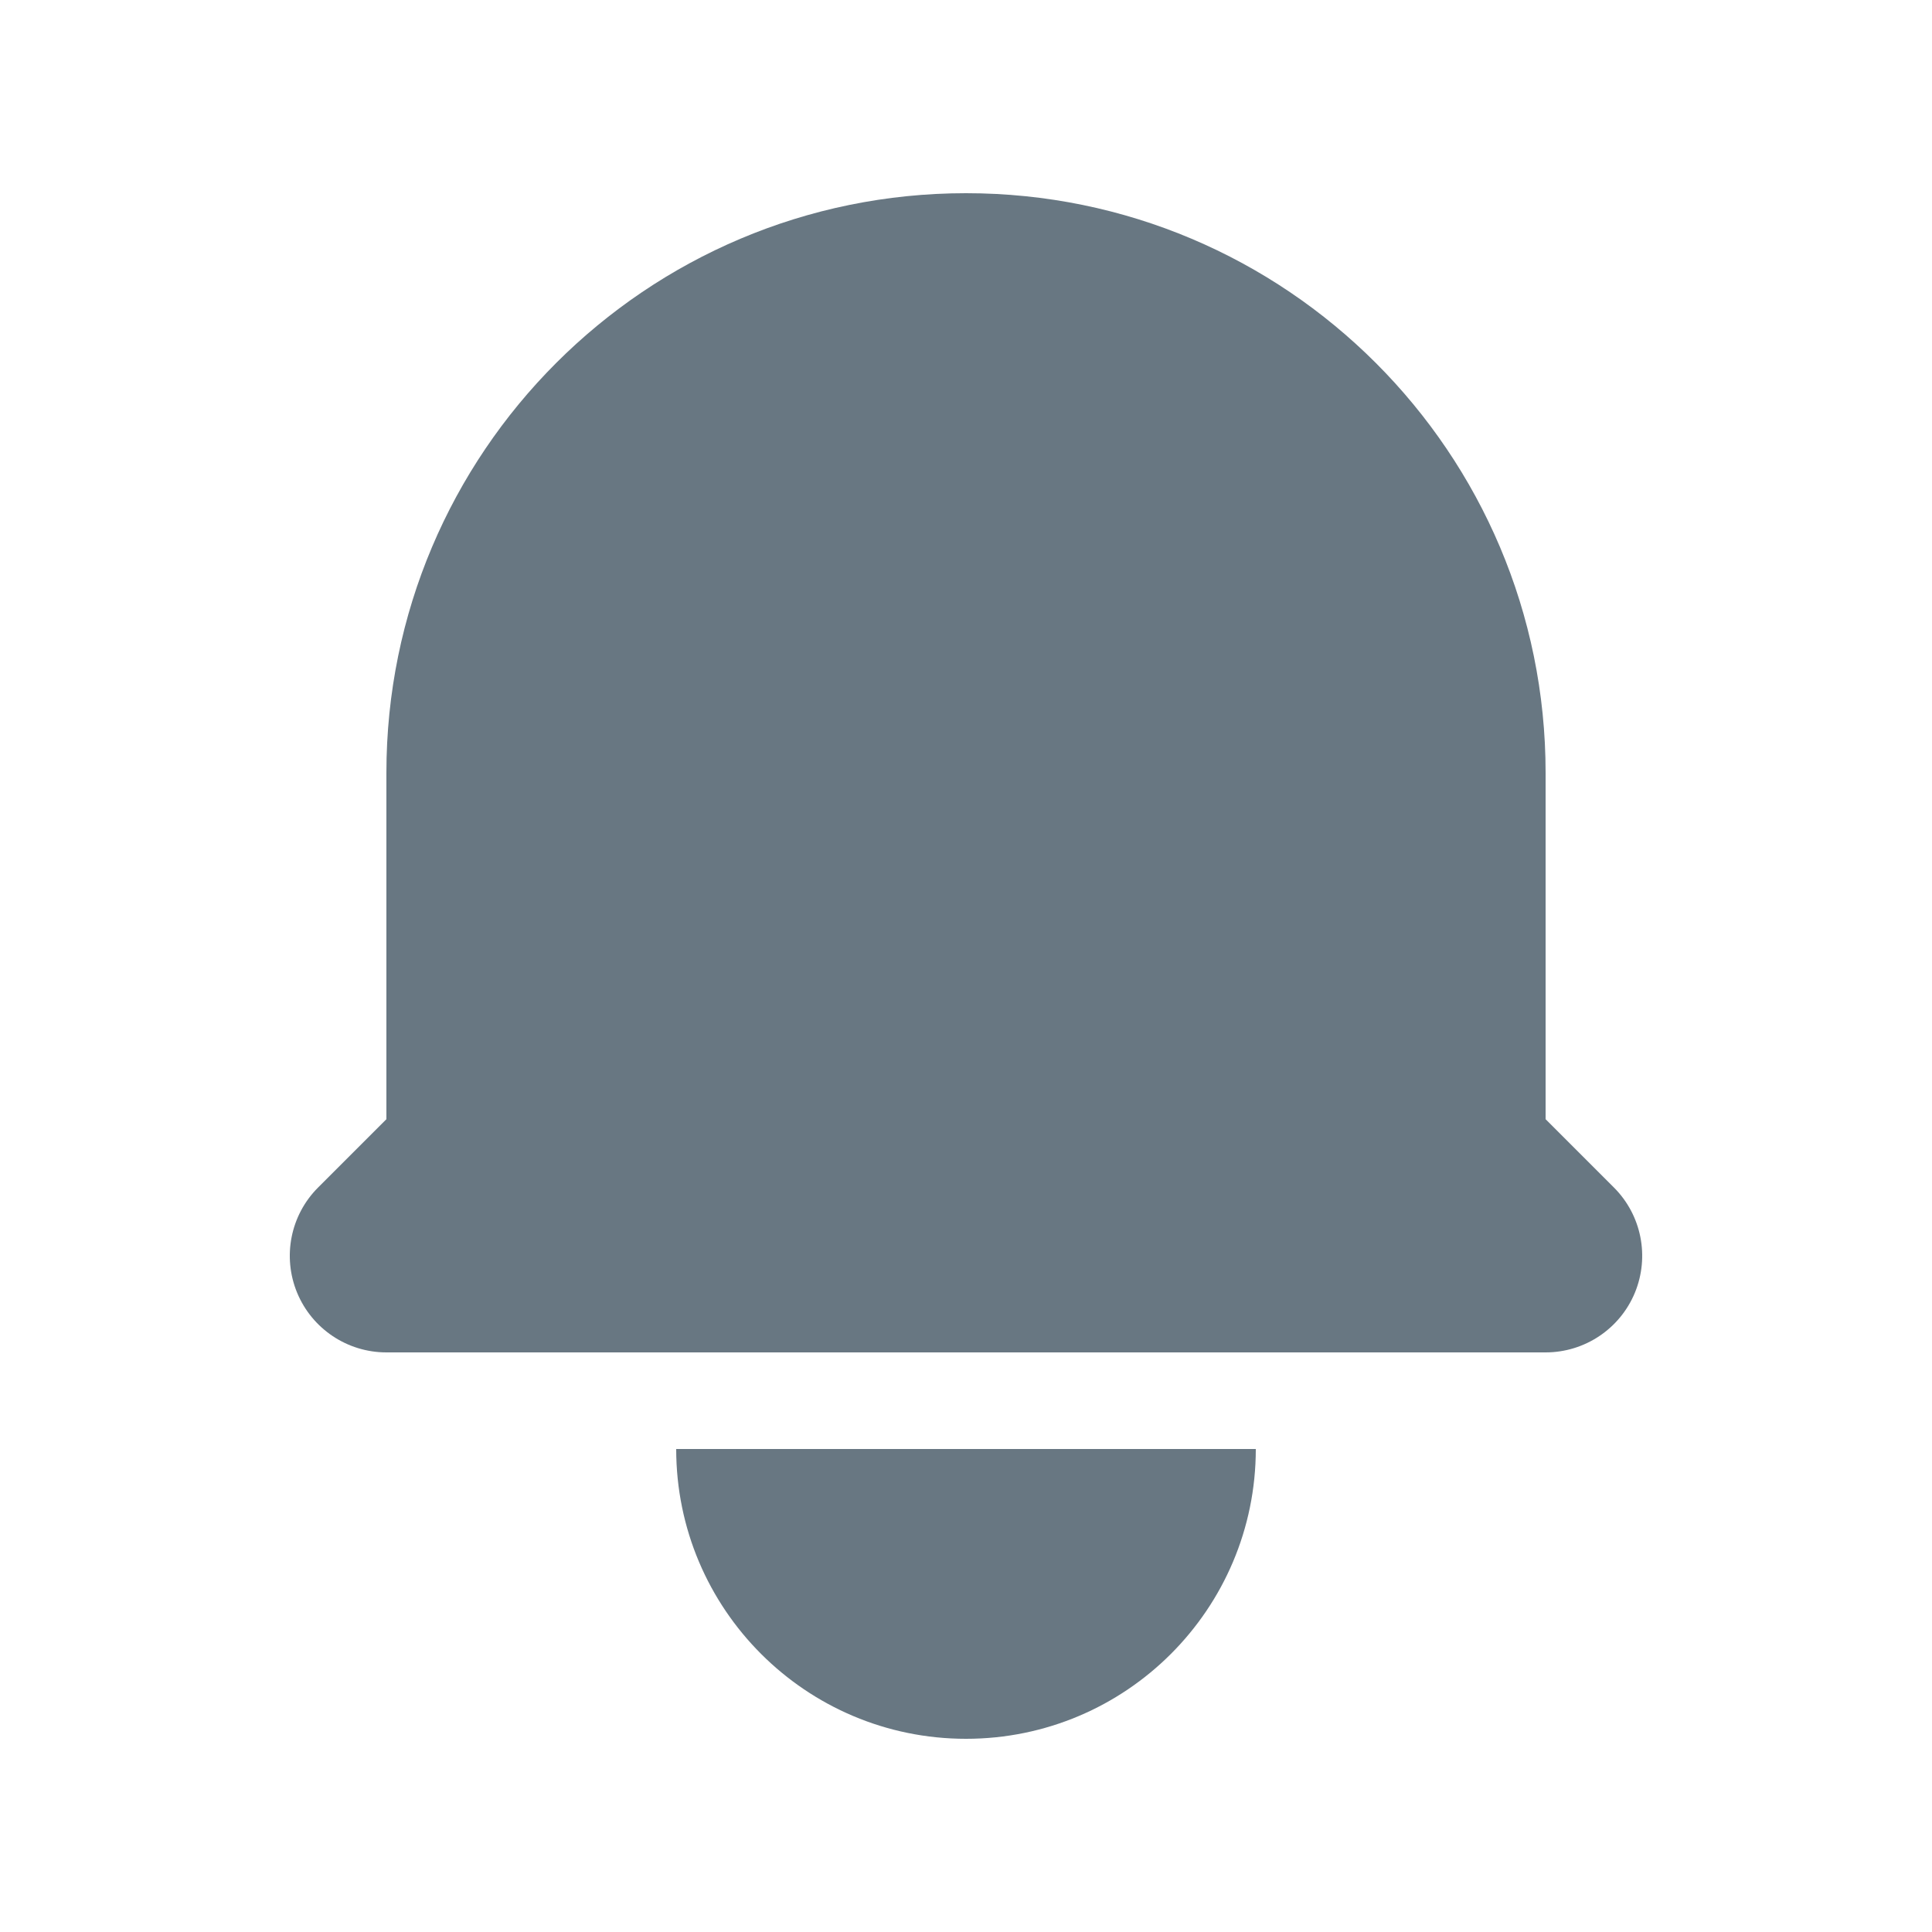 <svg width="24" height="24" viewBox="0 0 24 24" fill="none" xmlns="http://www.w3.org/2000/svg">
<path d="M12 2.4C8.024 2.4 4.8 5.624 4.8 9.6V13.903L3.951 14.752C3.608 15.095 3.506 15.611 3.691 16.059C3.877 16.508 4.315 16.8 4.8 16.8H19.2C19.685 16.8 20.123 16.508 20.309 16.059C20.494 15.611 20.392 15.095 20.049 14.752L19.2 13.903V9.6C19.2 5.624 15.976 2.4 12 2.4Z" fill="#687782"/>
<path d="M12 21.6C10.012 21.6 8.4 19.988 8.4 18H15.6C15.6 19.988 13.988 21.6 12 21.6Z" fill="#687782"/>
</svg>
